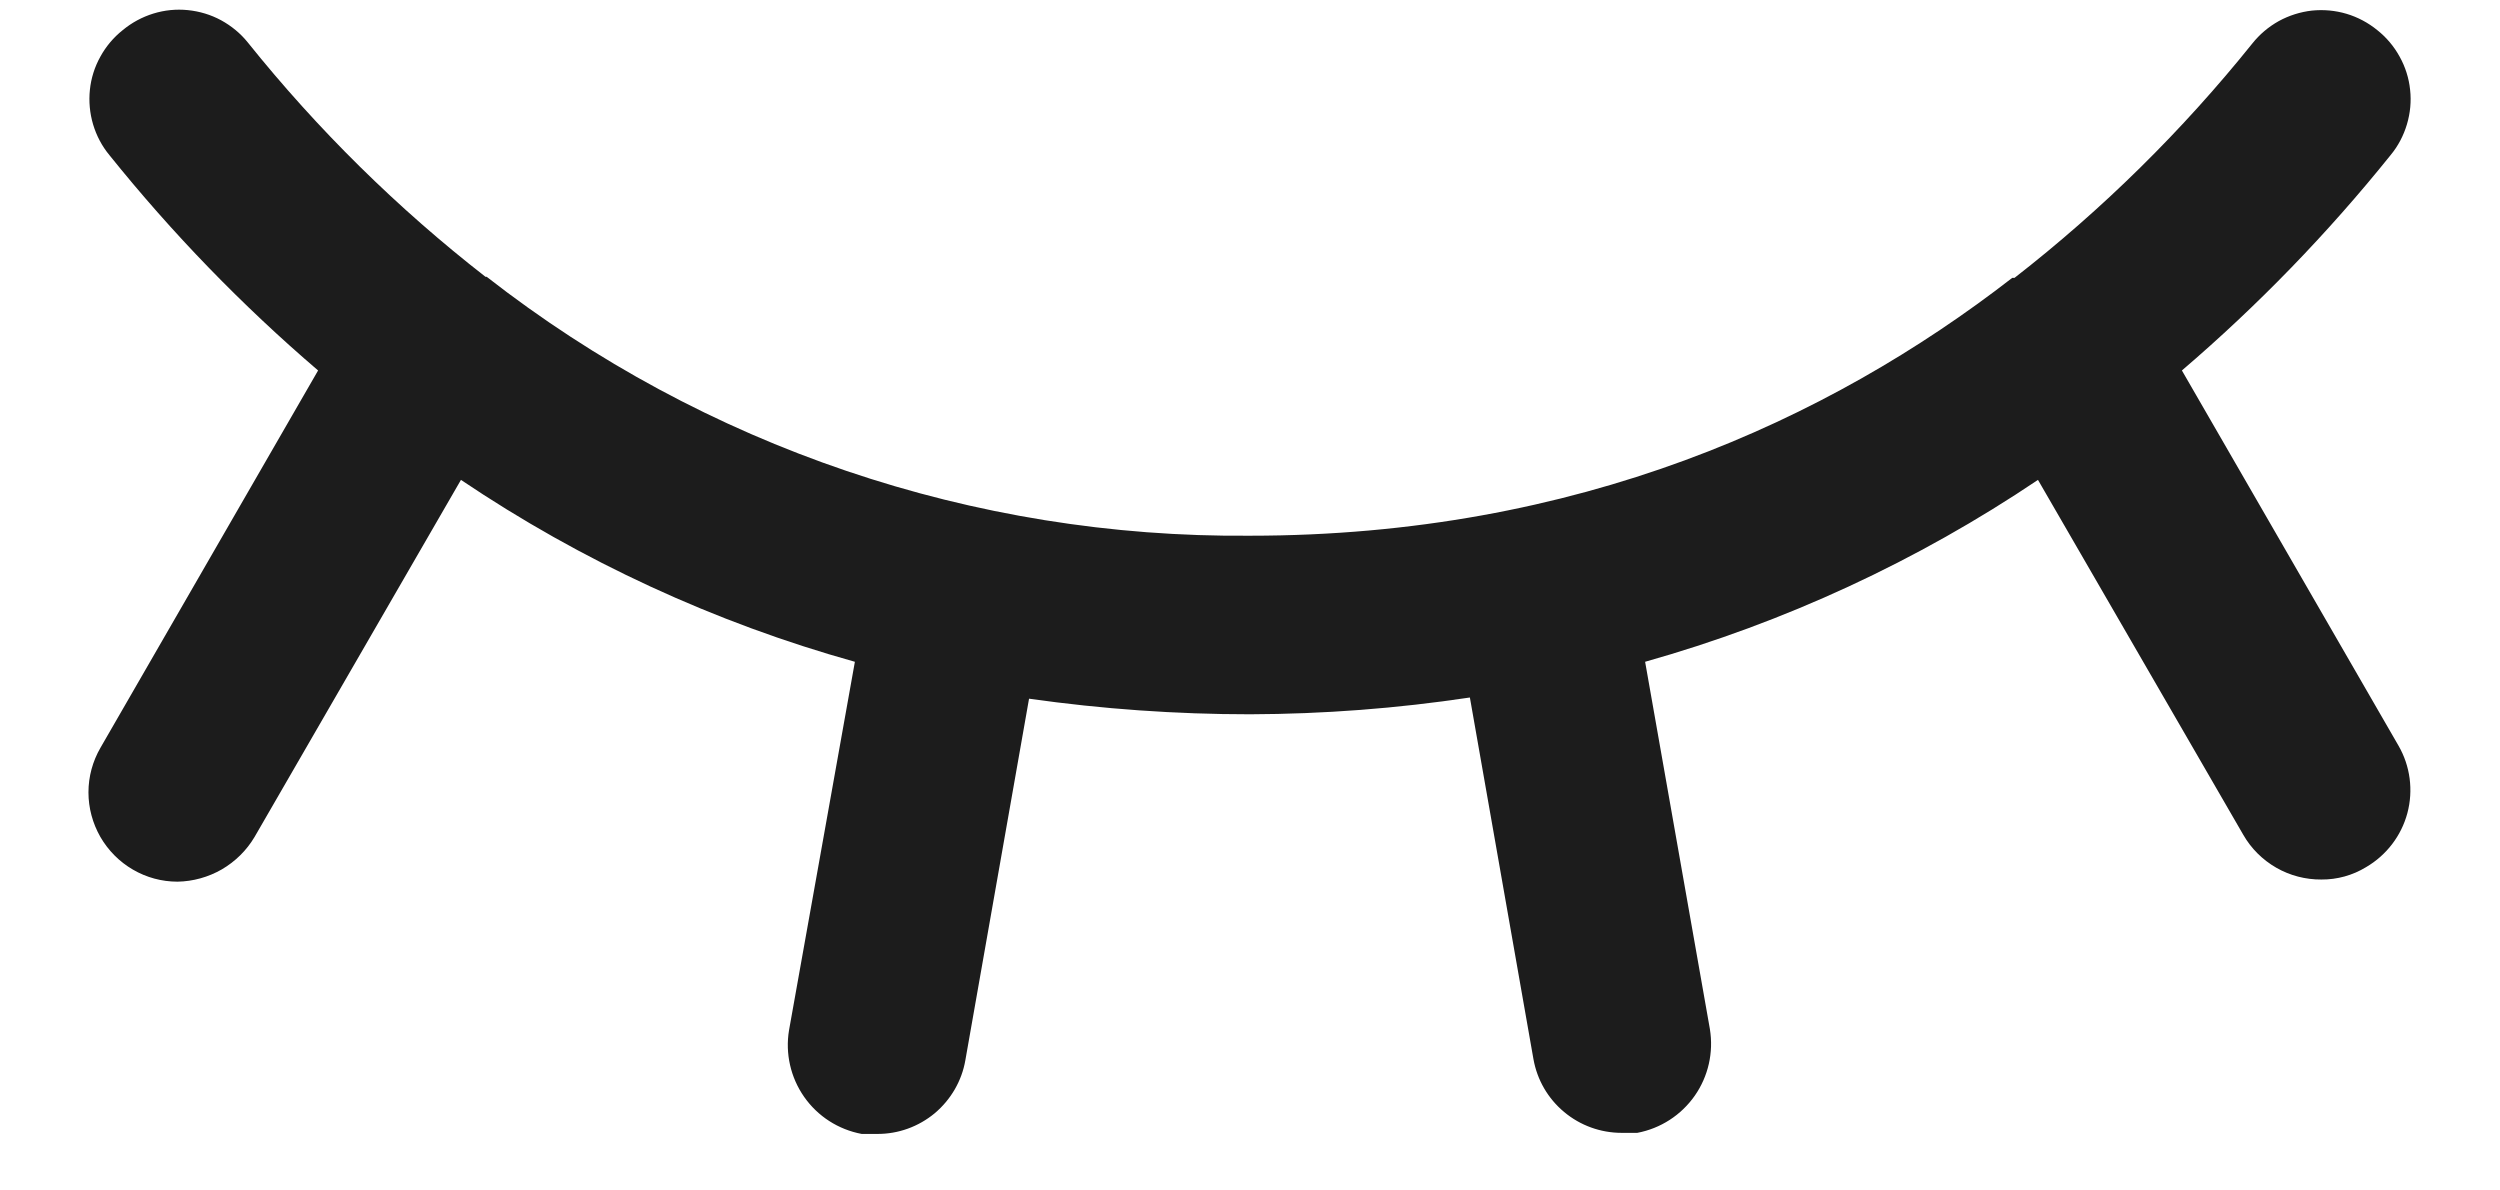 <svg width="21" height="10" viewBox="0 0 21 10" fill="none" xmlns="http://www.w3.org/2000/svg">
<path d="M20.147 6.263C20.246 6.434 20.273 6.638 20.222 6.83C20.171 7.021 20.046 7.184 19.875 7.284C19.762 7.353 19.632 7.389 19.5 7.388C19.367 7.389 19.236 7.355 19.121 7.289C19.006 7.223 18.91 7.128 18.844 7.013L17.119 4.031C16.107 4.712 14.993 5.228 13.819 5.559L14.363 8.644C14.395 8.84 14.35 9.041 14.236 9.204C14.122 9.367 13.949 9.479 13.753 9.516H13.622C13.445 9.516 13.274 9.454 13.139 9.341C13.003 9.228 12.912 9.071 12.881 8.897L12.347 5.859C11.735 5.951 11.118 5.998 10.5 6C9.879 6 9.259 5.956 8.644 5.869L8.109 8.906C8.079 9.08 7.987 9.237 7.852 9.351C7.716 9.464 7.545 9.526 7.369 9.525H7.238C7.042 9.488 6.869 9.377 6.755 9.214C6.641 9.051 6.595 8.849 6.628 8.653L7.181 5.559C6.004 5.23 4.886 4.714 3.872 4.031L2.138 7.031C2.071 7.144 1.976 7.237 1.863 7.303C1.75 7.368 1.621 7.404 1.491 7.406C1.359 7.406 1.23 7.371 1.117 7.305C1.003 7.239 0.909 7.144 0.843 7.03C0.778 6.916 0.743 6.787 0.743 6.656C0.743 6.524 0.778 6.395 0.844 6.281L2.672 3.112C2.033 2.565 1.446 1.959 0.919 1.303C0.856 1.227 0.81 1.139 0.782 1.045C0.754 0.951 0.745 0.852 0.755 0.755C0.765 0.657 0.795 0.562 0.843 0.476C0.89 0.39 0.954 0.314 1.031 0.253C1.107 0.19 1.194 0.143 1.288 0.114C1.382 0.085 1.48 0.075 1.578 0.085C1.676 0.095 1.77 0.123 1.857 0.17C1.943 0.217 2.02 0.28 2.081 0.356C2.668 1.088 3.338 1.749 4.078 2.325H4.088C5.918 3.753 8.178 4.52 10.5 4.5C13.247 4.5 15.356 3.534 16.903 2.334H16.922C17.662 1.758 18.332 1.097 18.919 0.366C18.98 0.289 19.056 0.225 19.142 0.177C19.228 0.13 19.323 0.1 19.42 0.089C19.518 0.079 19.617 0.088 19.711 0.116C19.805 0.144 19.893 0.191 19.969 0.253C20.046 0.314 20.11 0.39 20.157 0.476C20.205 0.562 20.235 0.657 20.245 0.755C20.256 0.852 20.246 0.951 20.218 1.045C20.19 1.139 20.144 1.227 20.081 1.303C19.554 1.959 18.967 2.565 18.328 3.112L20.147 6.263Z" fill="#1C1C1C"/>
</svg>